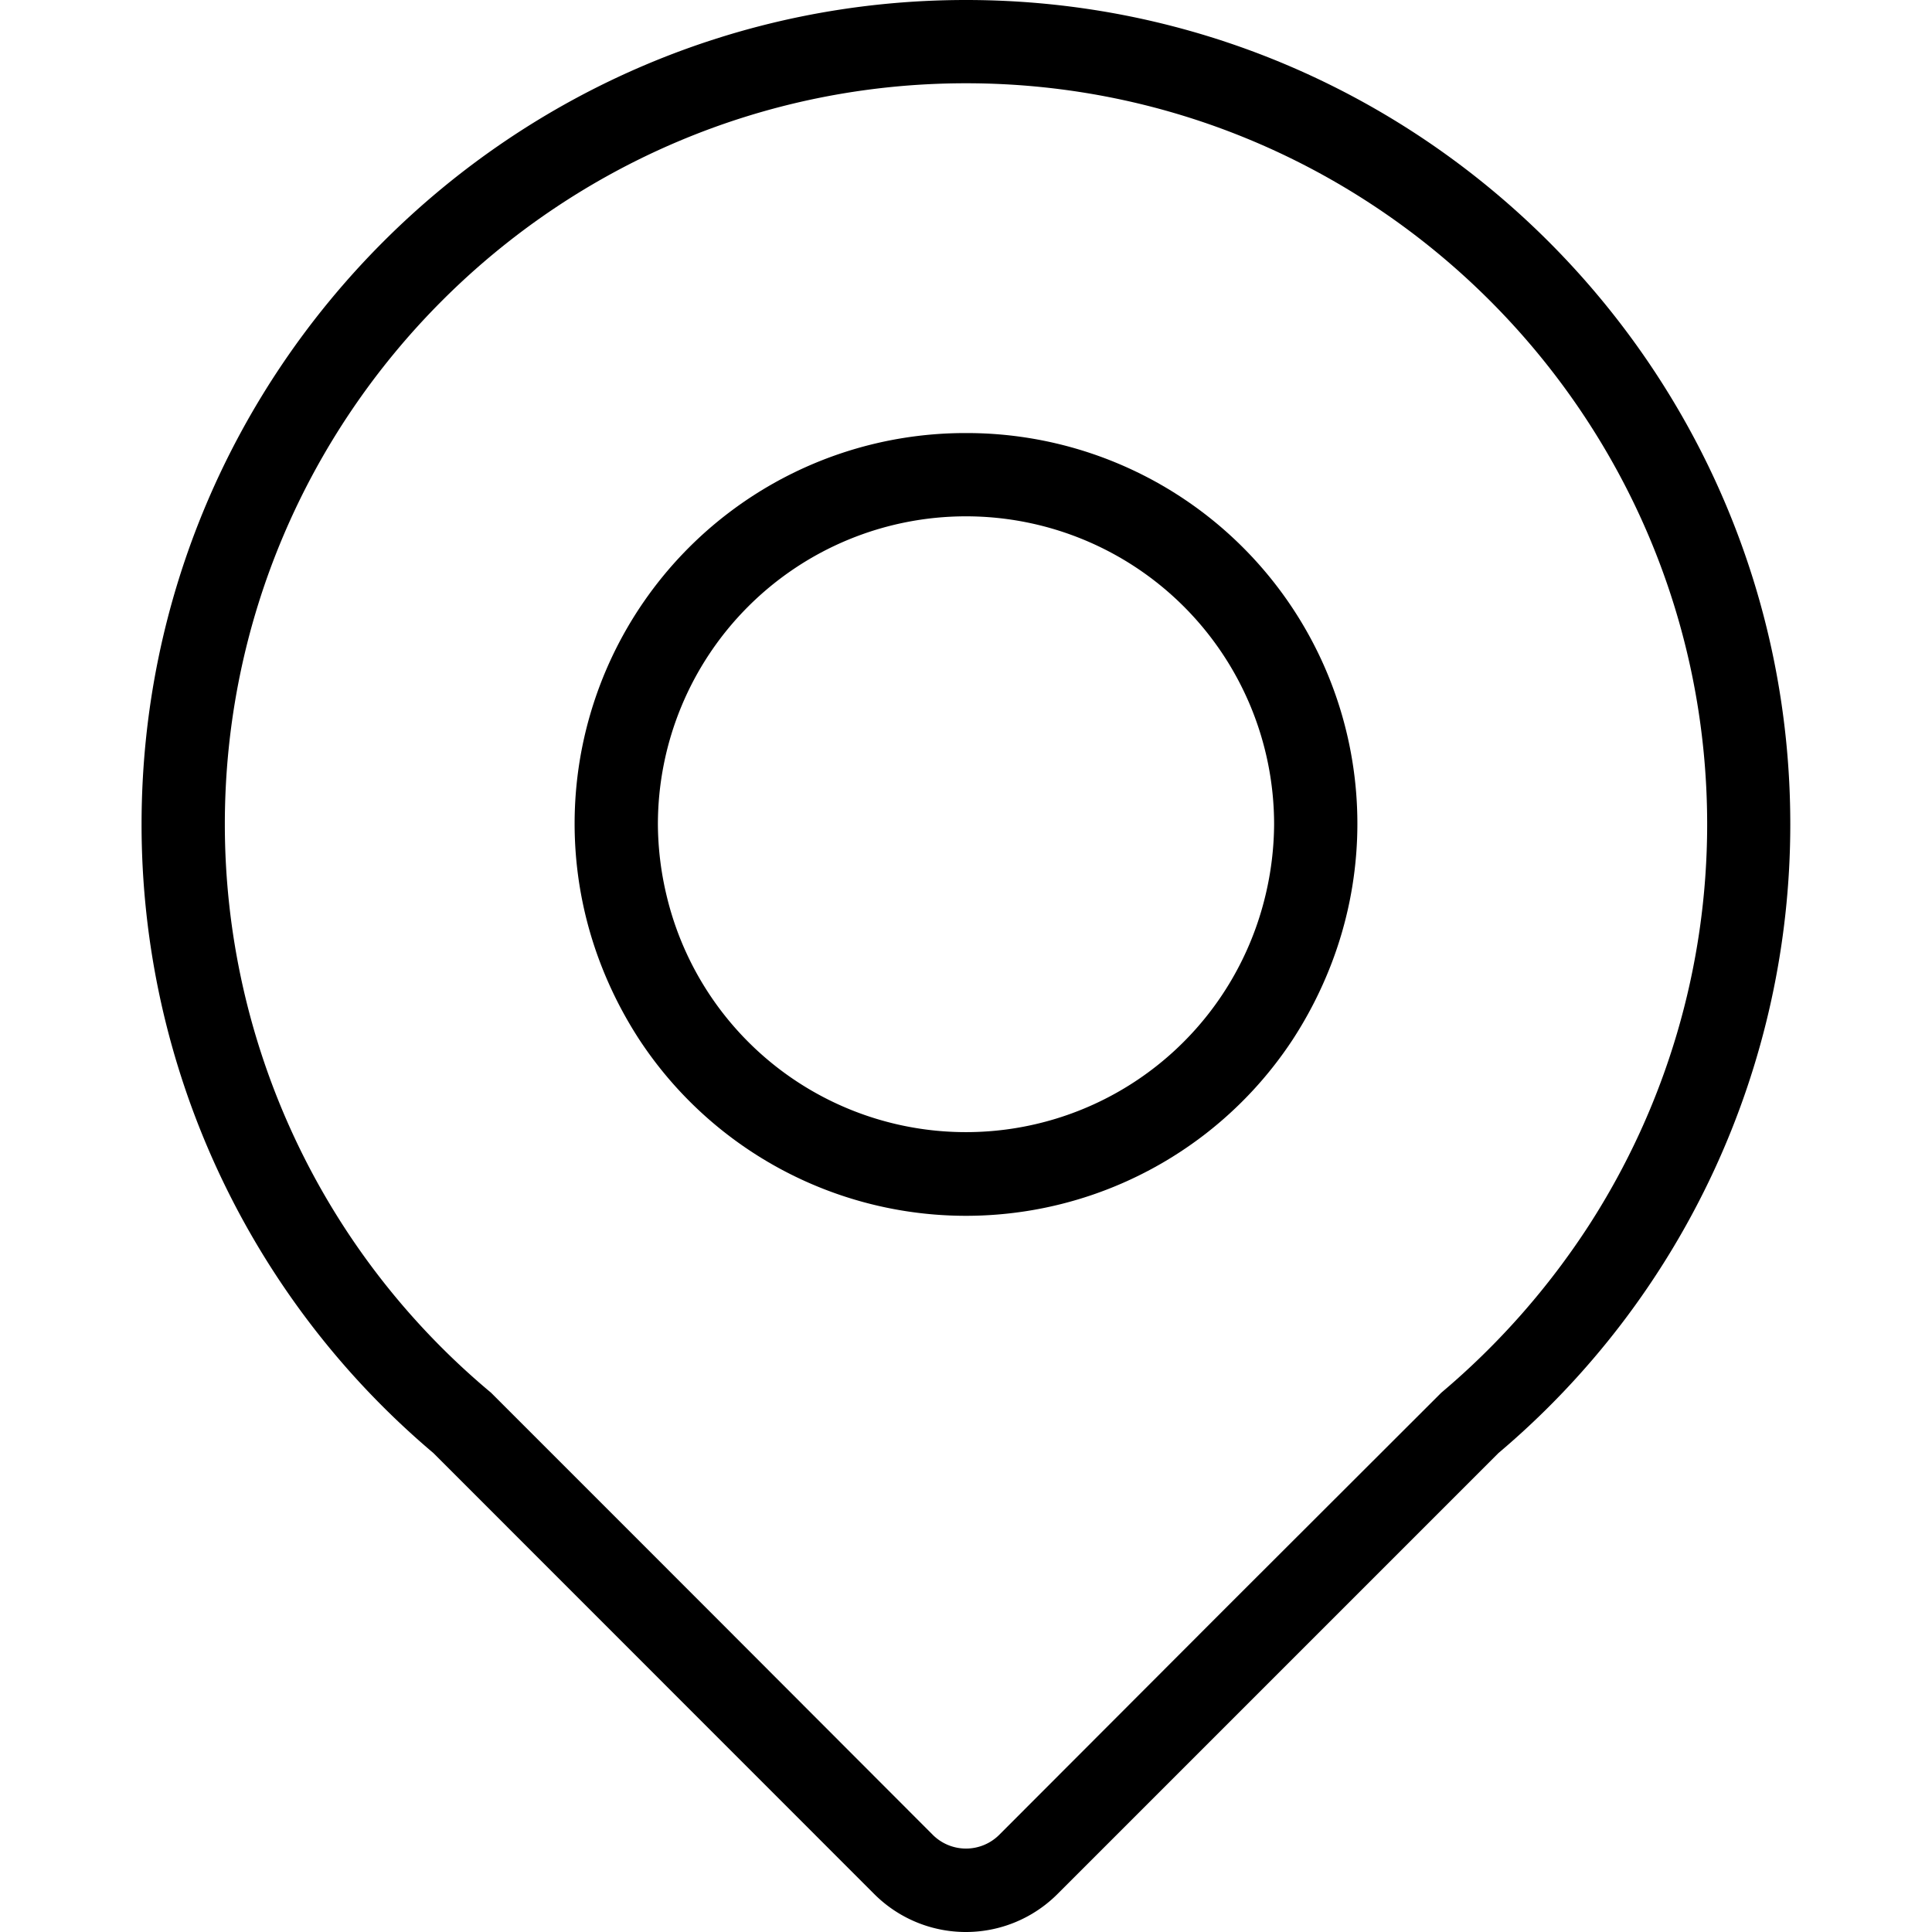 <svg id="图层_1" data-name="图层 1" xmlns="http://www.w3.org/2000/svg" viewBox="0 0 400 400"><defs><style>.cls-1{fill:none;}</style></defs><title>23</title><path class="cls-1" d="M263.79,170.69A64.63,64.63,0,0,1,262,185.38l-43-43a26.89,26.89,0,0,0-37.94,0l-43,43a64.63,64.63,0,0,1-1.79-14.69,63.79,63.79,0,0,1,127.58,0Z"/><path class="cls-1" d="M353.45,170.69a153,153,0,0,1-24.48,83,27,27,0,0,0-4.07-5.44l-49.11-49.11a81,81,0,1,0-151.58,0L75.1,248.28A27,27,0,0,0,71,253.72a153,153,0,0,1-24.48-83C46.55,86.07,115.38,17.24,200,17.24S353.45,86.07,353.45,170.69Z"/><path d="M200,0C105.86,0,29.31,76.55,29.31,170.69A170.36,170.36,0,0,0,89.72,300.83L181,392.14a26.82,26.82,0,0,0,37.94,0l91.31-91.31a170.36,170.36,0,0,0,60.41-130.14C370.69,76.55,294.14,0,200,0Zm98.41,288.34-44.2,44.14-47.38,47.45a9.74,9.74,0,0,1-13.66,0l-47.38-47.45-44.13-44.14A153.28,153.28,0,0,1,46.55,170.69C46.55,86.07,115.38,17.24,200,17.24S353.45,86.07,353.45,170.69a153,153,0,0,1-24.48,83A157.22,157.22,0,0,1,298.41,288.34Z"/><path d="M200,89.66a80.87,80.87,0,0,0-75.79,109.51,83.85,83.85,0,0,0,8.2,16.14,80.94,80.94,0,0,0,135.18,0,83.85,83.85,0,0,0,8.2-16.14A80.87,80.87,0,0,0,200,89.66Zm55,113.17a63.71,63.71,0,0,1-117-17.45,64.63,64.63,0,0,1-1.79-14.69,63.79,63.79,0,0,1,127.58,0A64.63,64.63,0,0,1,262,185.38,64,64,0,0,1,255,202.83Z"/></svg>